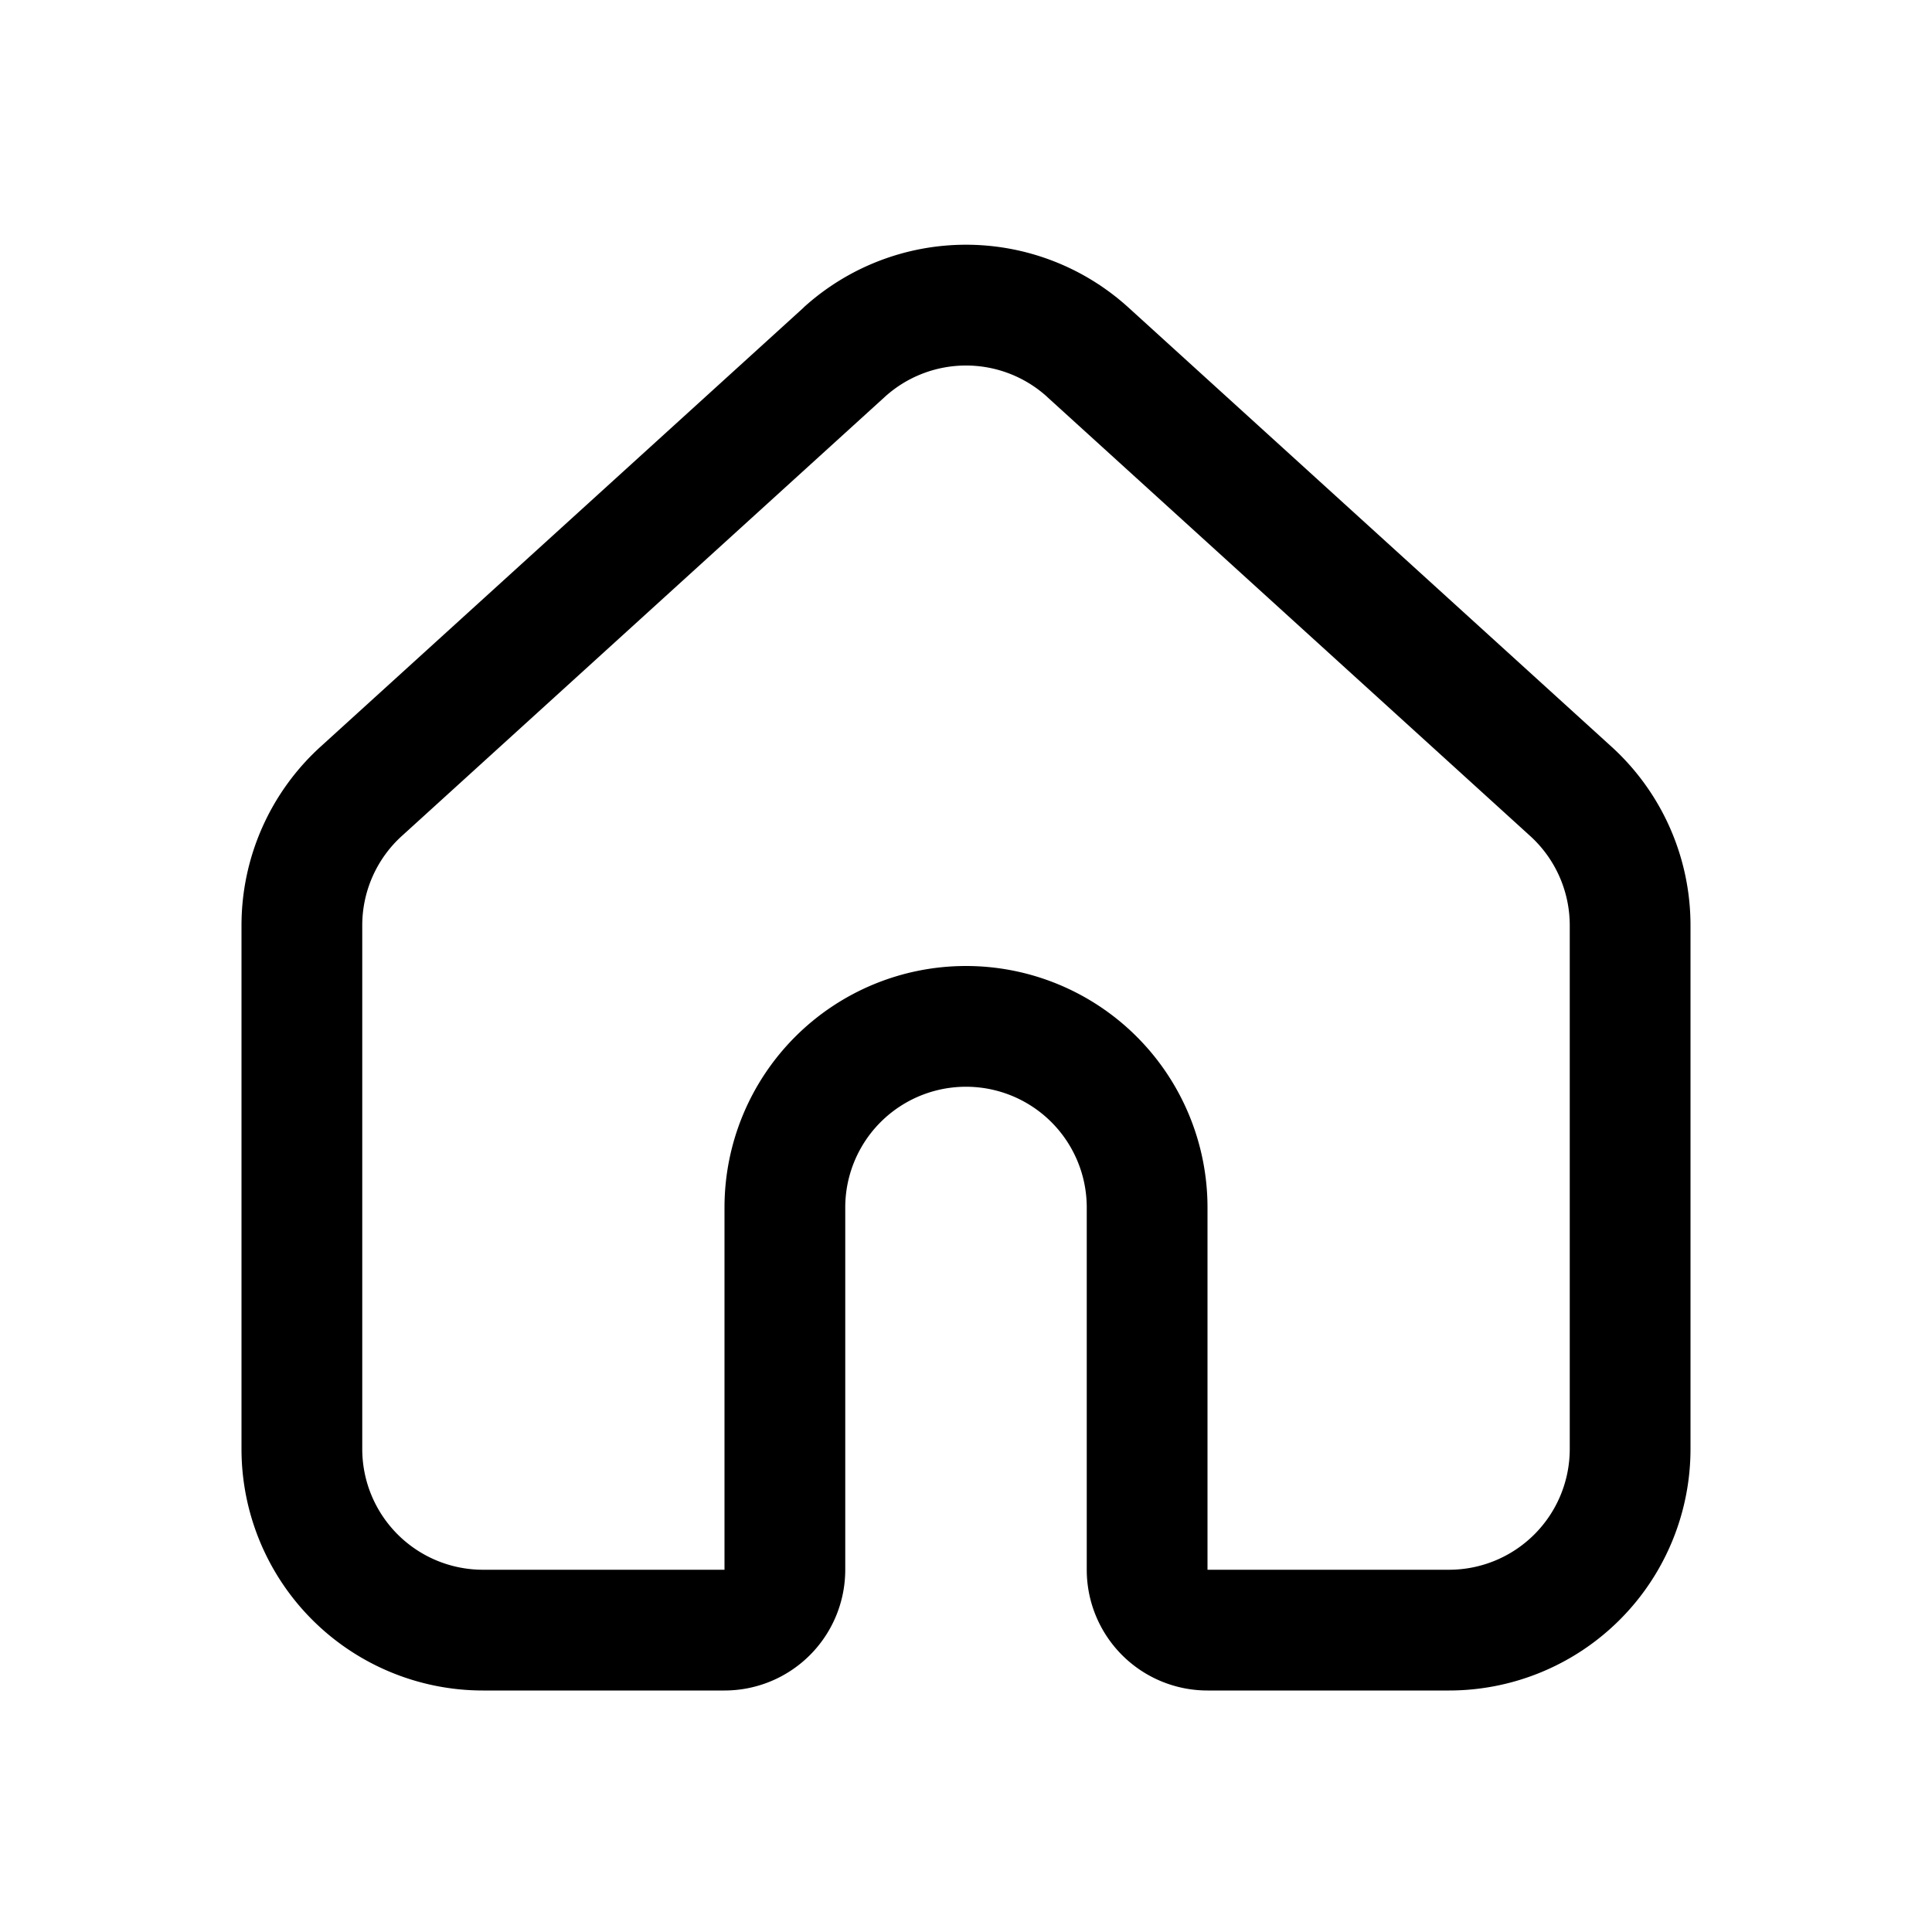<svg width="32" height="32" fill="none" xmlns="http://www.w3.org/2000/svg"><path fill-rule="evenodd" clip-rule="evenodd" d="M17.345 6.574a2 2 0 0 0-2.69 0l-8 7.273A2 2 0 0 0 6 15.327V24a2 2 0 0 0 2 2h4v-6a4 4 0 0 1 8 0v6h4a2 2 0 0 0 2-2v-8.673a2 2 0 0 0-.655-1.48l-8-7.272Zm-4.036-1.48a4 4 0 0 1 5.382 0l8 7.273A4 4 0 0 1 28 15.327V24a4 4 0 0 1-4 4h-4a2 2 0 0 1-2-2v-6a2 2 0 1 0-4 0v6a2 2 0 0 1-2 2H8a4 4 0 0 1-4-4v-8.673a4 4 0 0 1 1.31-2.96l8-7.272Z" fill="#000"/></svg>